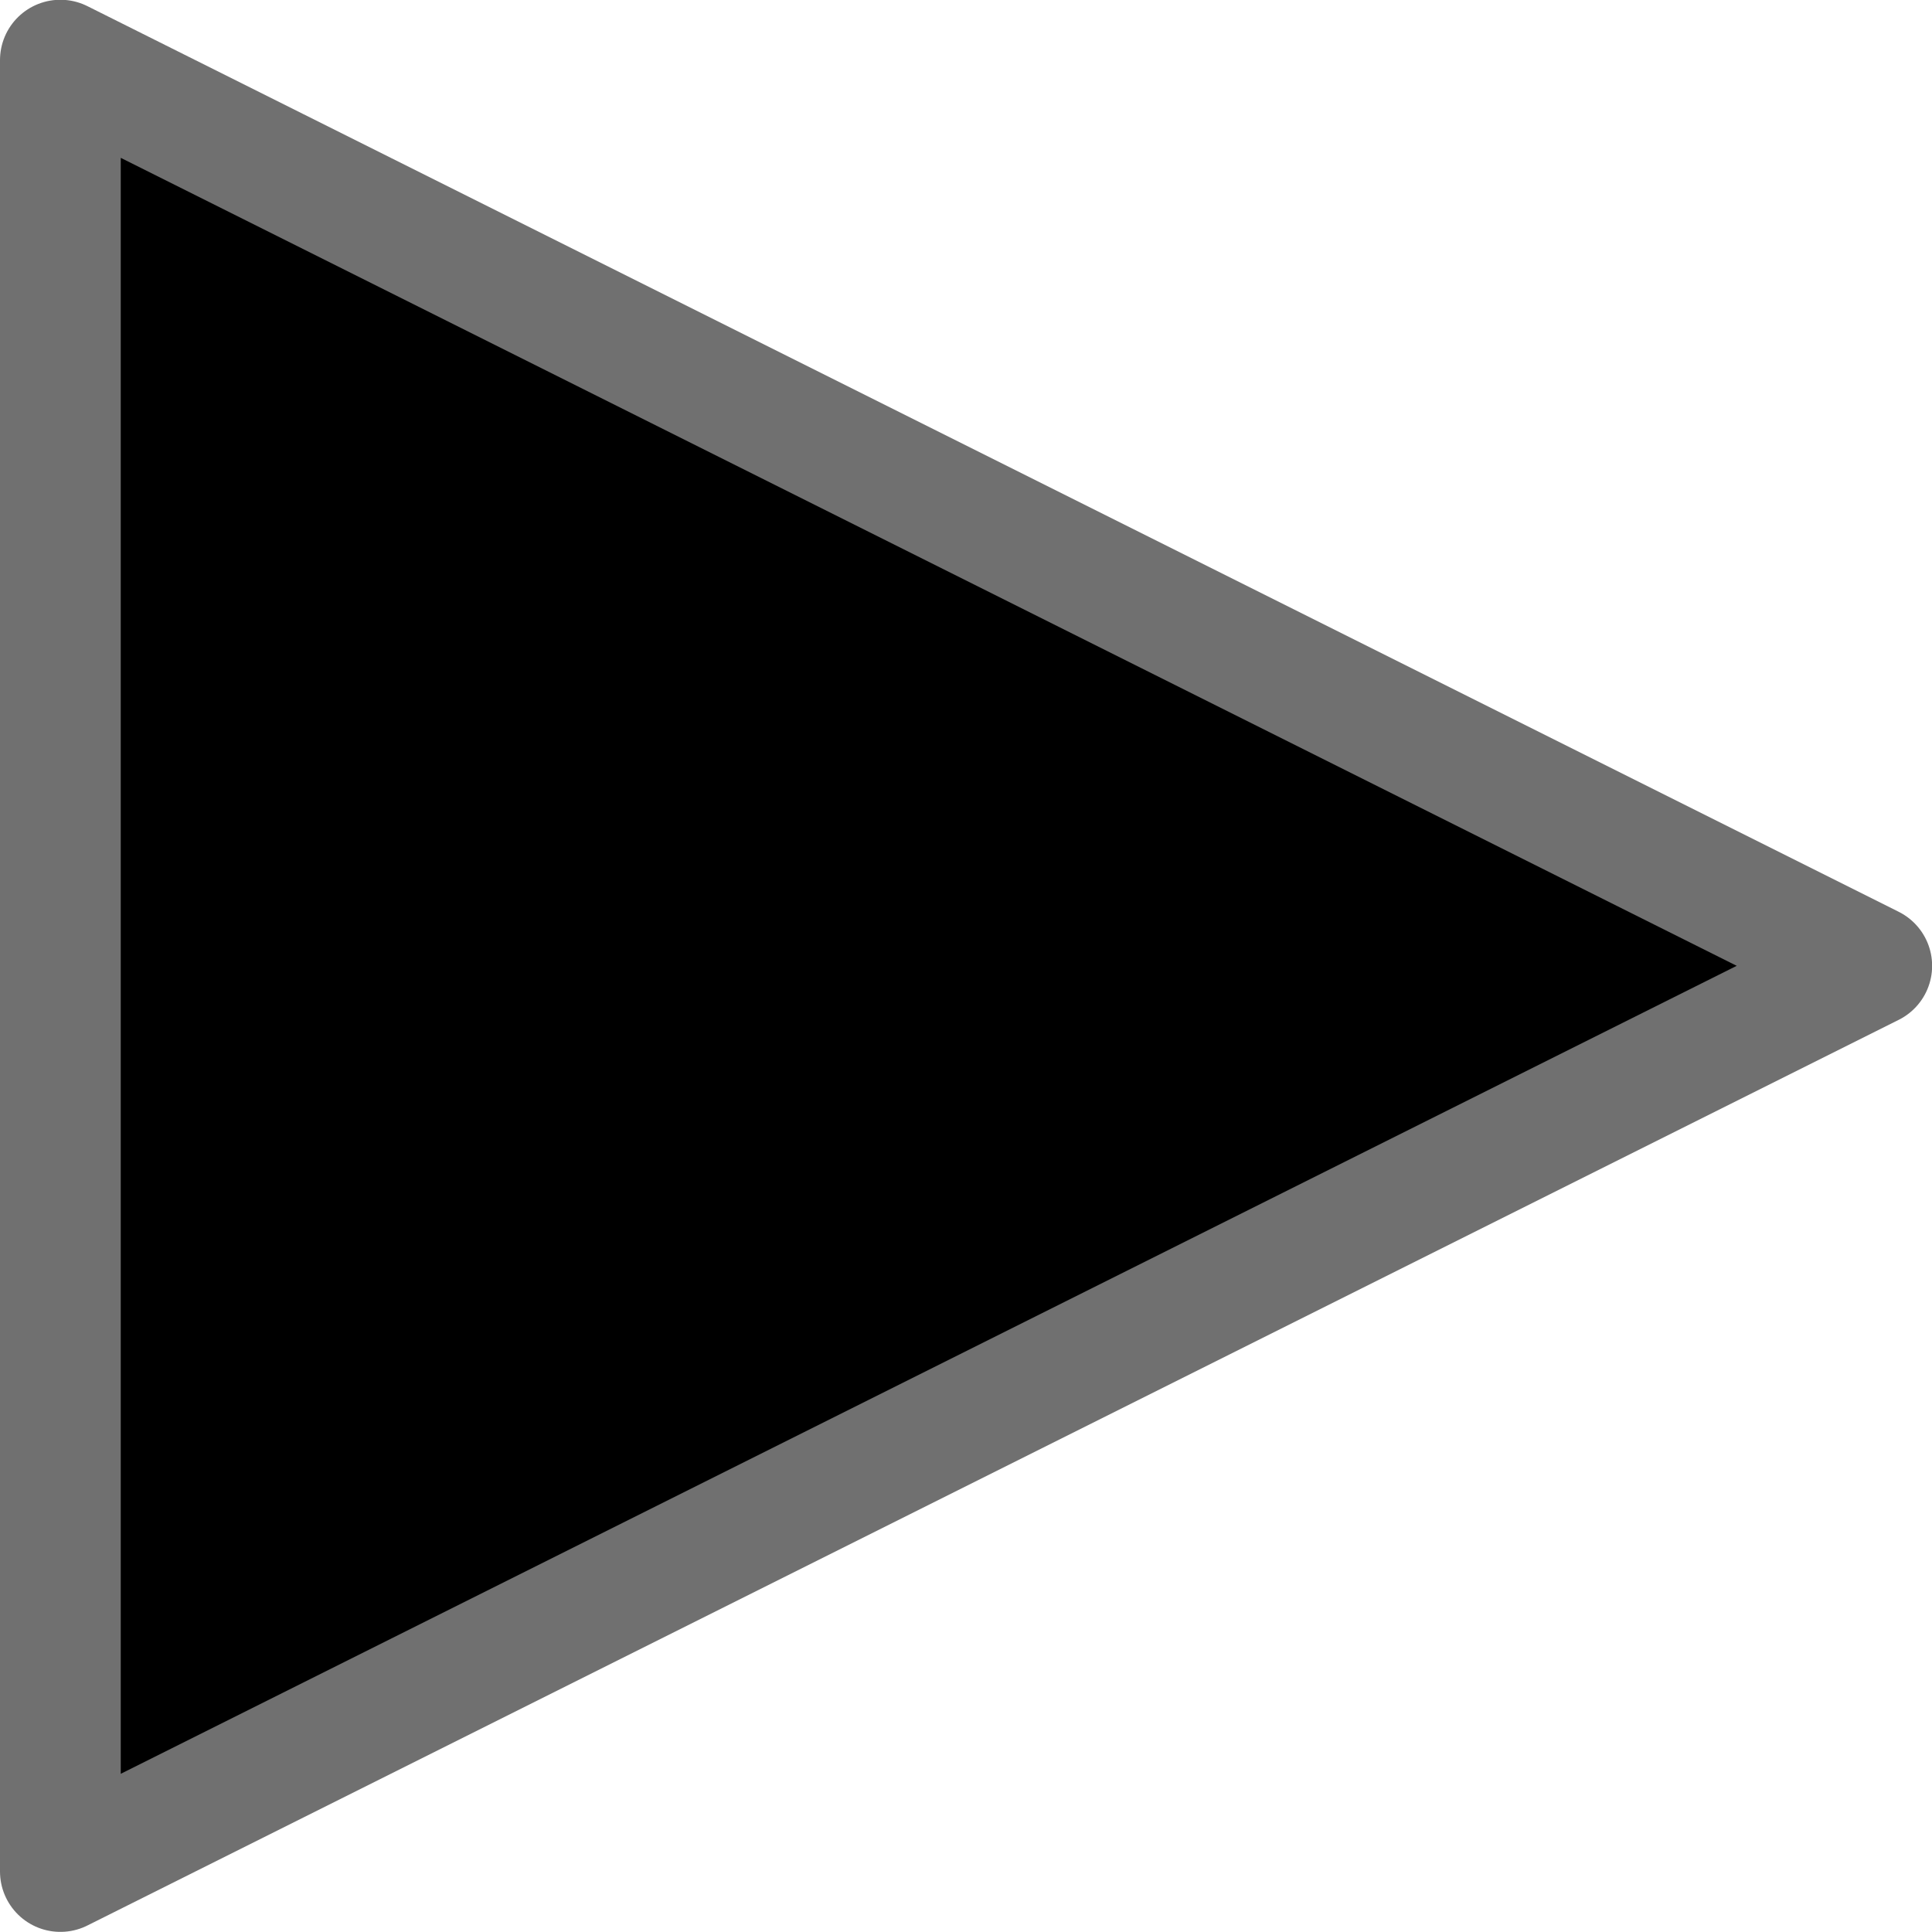 <svg xmlns="http://www.w3.org/2000/svg" width="15.999" height="16" viewBox="0 0 15.999 16">
  <path id="Arrow-Right_Icon" d="M12425.175,6837l15-7.5-15-7.5Z" transform="translate(-12424.675 -6821.502)" stroke="#707070" stroke-linecap="round" stroke-linejoin="round" stroke-width="1"/>
</svg>
